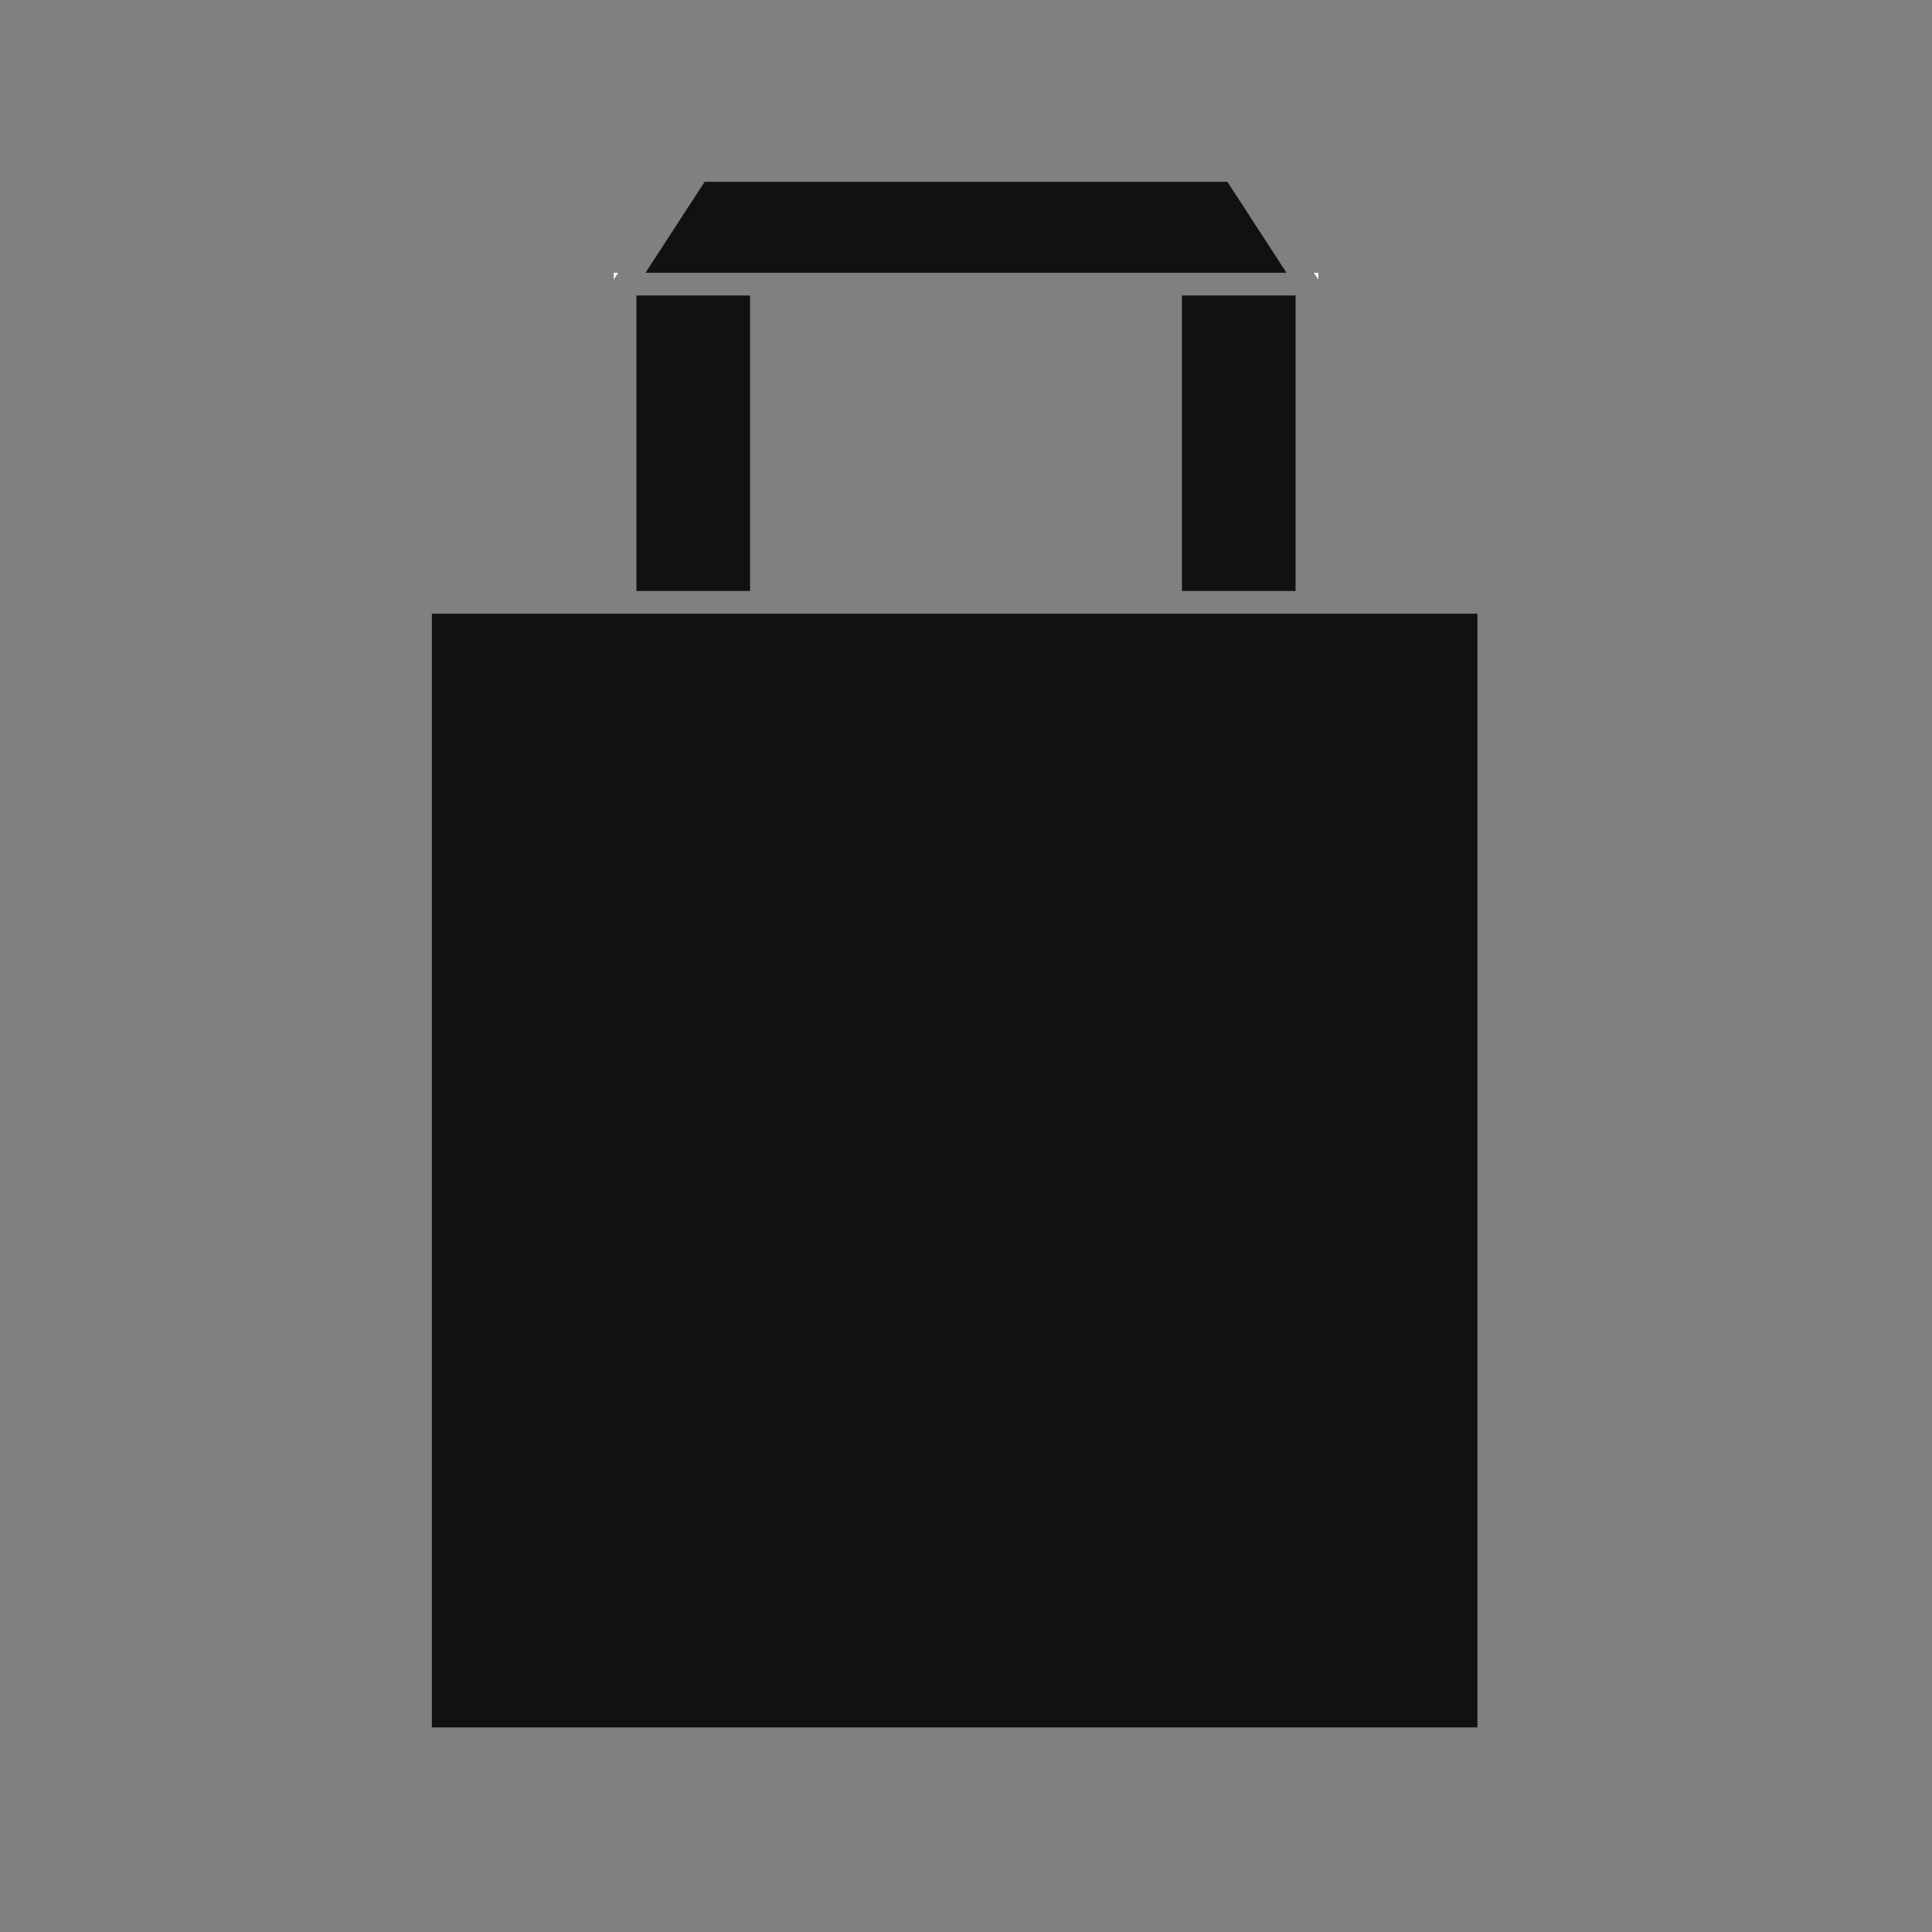 <svg width="85" height="85" viewBox="0 0 85 85" fill="none" xmlns="http://www.w3.org/2000/svg">
<rect x="0" y="0" width="85" height="85" fill="#808080" stroke="none"/>
<g clip-path="url(#clip0_3940_402)">
<path d="M65 27H19V76H65V27Z" fill="#111111"/>
<path d="M33 13H28V26H33V13Z" fill="#111111"/>
<path d="M27 12V12.3L27.2 12H27Z" fill="white"/>
<path d="M56.6 12H28.4L31 8H54L56.6 12Z" fill="#111111"/>
<path d="M57 13H52V26H57V13Z" fill="#111111"/>
<path d="M57.8 12L58 12.3V12H57.8Z" fill="white"/>
</g>
<defs>
<clipPath id="clip0_3940_402">
<rect width="46" height="68" fill="white" transform="translate(19 8)"/>
</clipPath>
</defs>
</svg>
